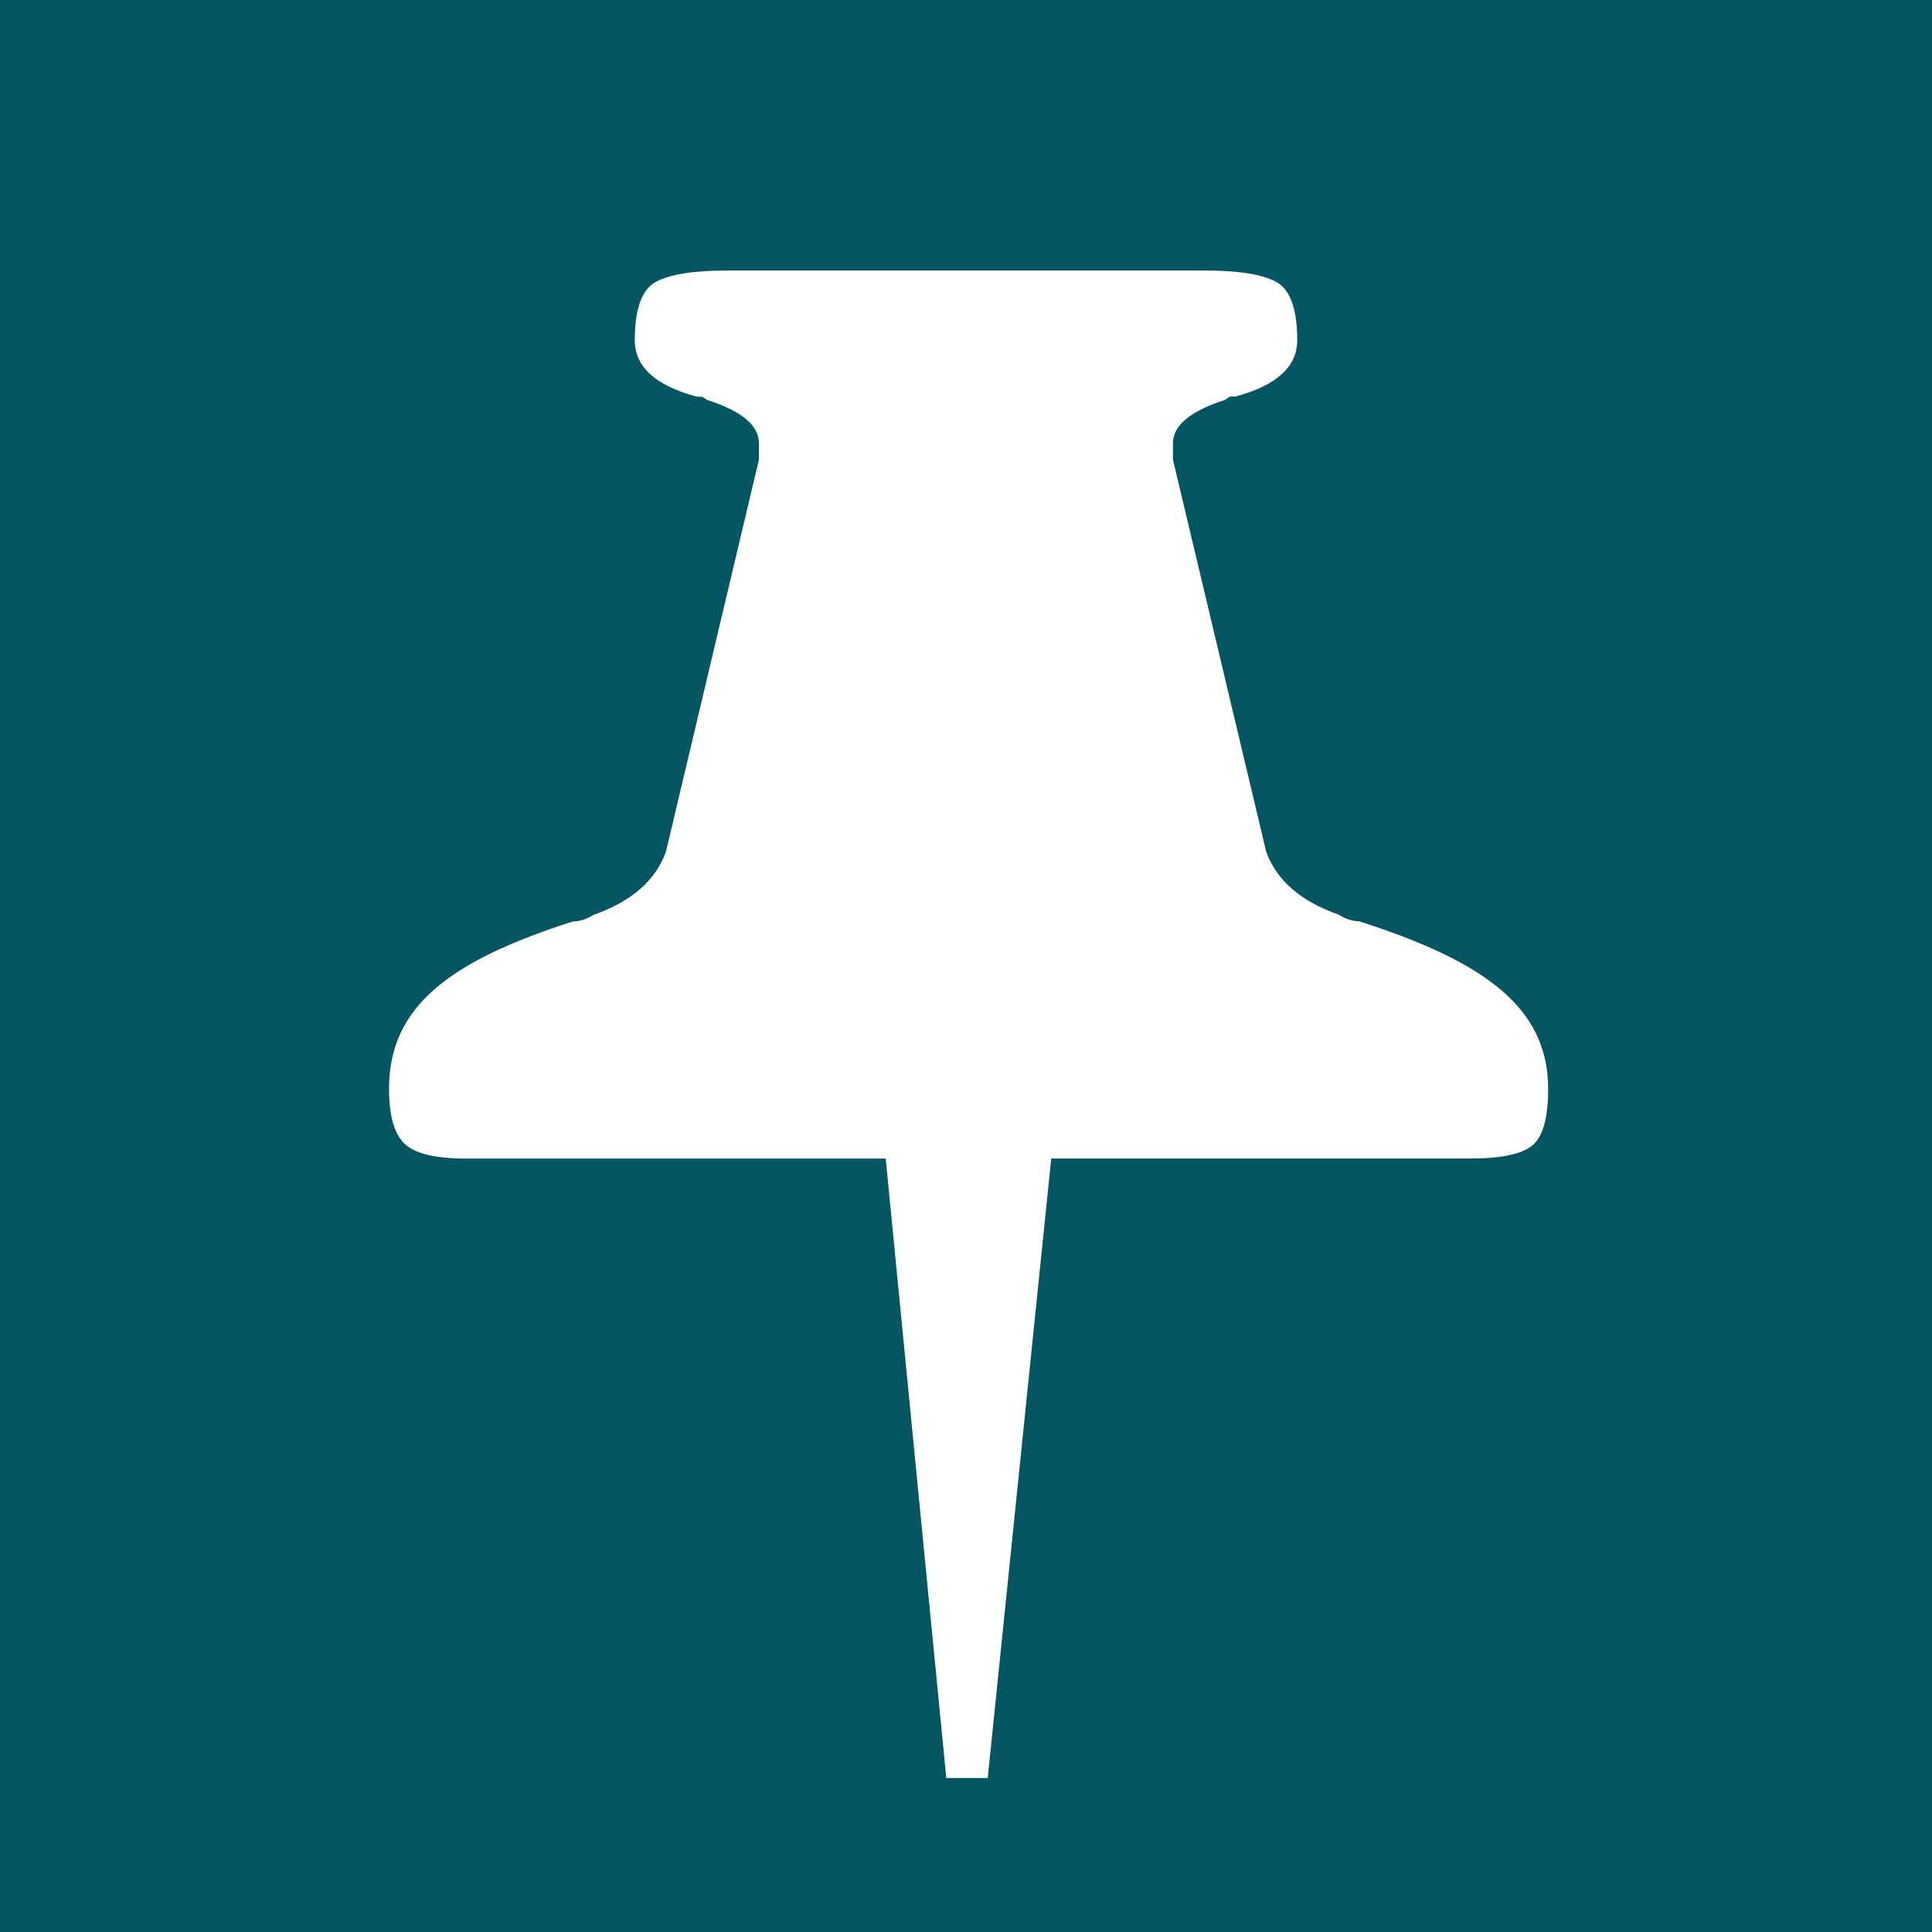 <?xml version="1.0" encoding="UTF-8"?>
<!-- Generator: Adobe Illustrator 16.0.0, SVG Export Plug-In . SVG Version: 6.00 Build 0)  -->
<!DOCTYPE svg PUBLIC "-//W3C//DTD SVG 1.1//EN" "http://www.w3.org/Graphics/SVG/1.1/DTD/svg11.dtd">
<svg version="1.1" id="Layer_1" xmlns="http://www.w3.org/2000/svg" xmlns:xlink="http://www.w3.org/1999/xlink" x="0px" y="0px" width="25px" height="25px" viewBox="0 0 25 25" enable-background="new 0 0 25 25" xml:space="preserve">
<rect x="0" y="0" width="25" height="25" fill="#808080" stroke="none"/>
<g id="Layer_2">
</g>
<g id="Layer_1_1_">
	<g>
		<circle fill="#045662" cx="12.5" cy="12.5" r="19.25"/>
		<path fill="#FFFFFF" d="M17.59,11.922c1.605,0.516,2.443,1.107,2.443,2.166c0,0.373-0.066,0.616-0.2,0.73    c-0.134,0.115-0.401,0.173-0.804,0.173h-5.426l-0.822,8.016h-0.536l-0.784-8.015H6.038c-0.402,0-0.67-0.064-0.804-0.193    c-0.134-0.13-0.2-0.365-0.2-0.71c0-1.058,0.77-1.65,2.377-2.165c0.09,0,0.18-0.03,0.27-0.086c0.49-0.172,0.802-0.444,0.936-0.816    L9.82,5.95V5.734c0-0.23-0.222-0.415-0.668-0.558L9.085,5.133H9.018C8.482,4.99,8.214,4.746,8.214,4.403    c0-0.402,0.09-0.652,0.268-0.753c0.18-0.1,0.49-0.15,0.938-0.15h6.16c0.447,0,0.76,0.05,0.938,0.15S16.786,4,16.786,4.402    c0,0.344-0.269,0.588-0.804,0.73h-0.067l-0.067,0.044c-0.445,0.143-0.67,0.33-0.67,0.558v0.215l1.206,5.07    c0.134,0.372,0.446,0.644,0.937,0.816C17.411,11.892,17.501,11.921,17.59,11.922L17.59,11.922z"/>
	</g>
</g>
</svg>